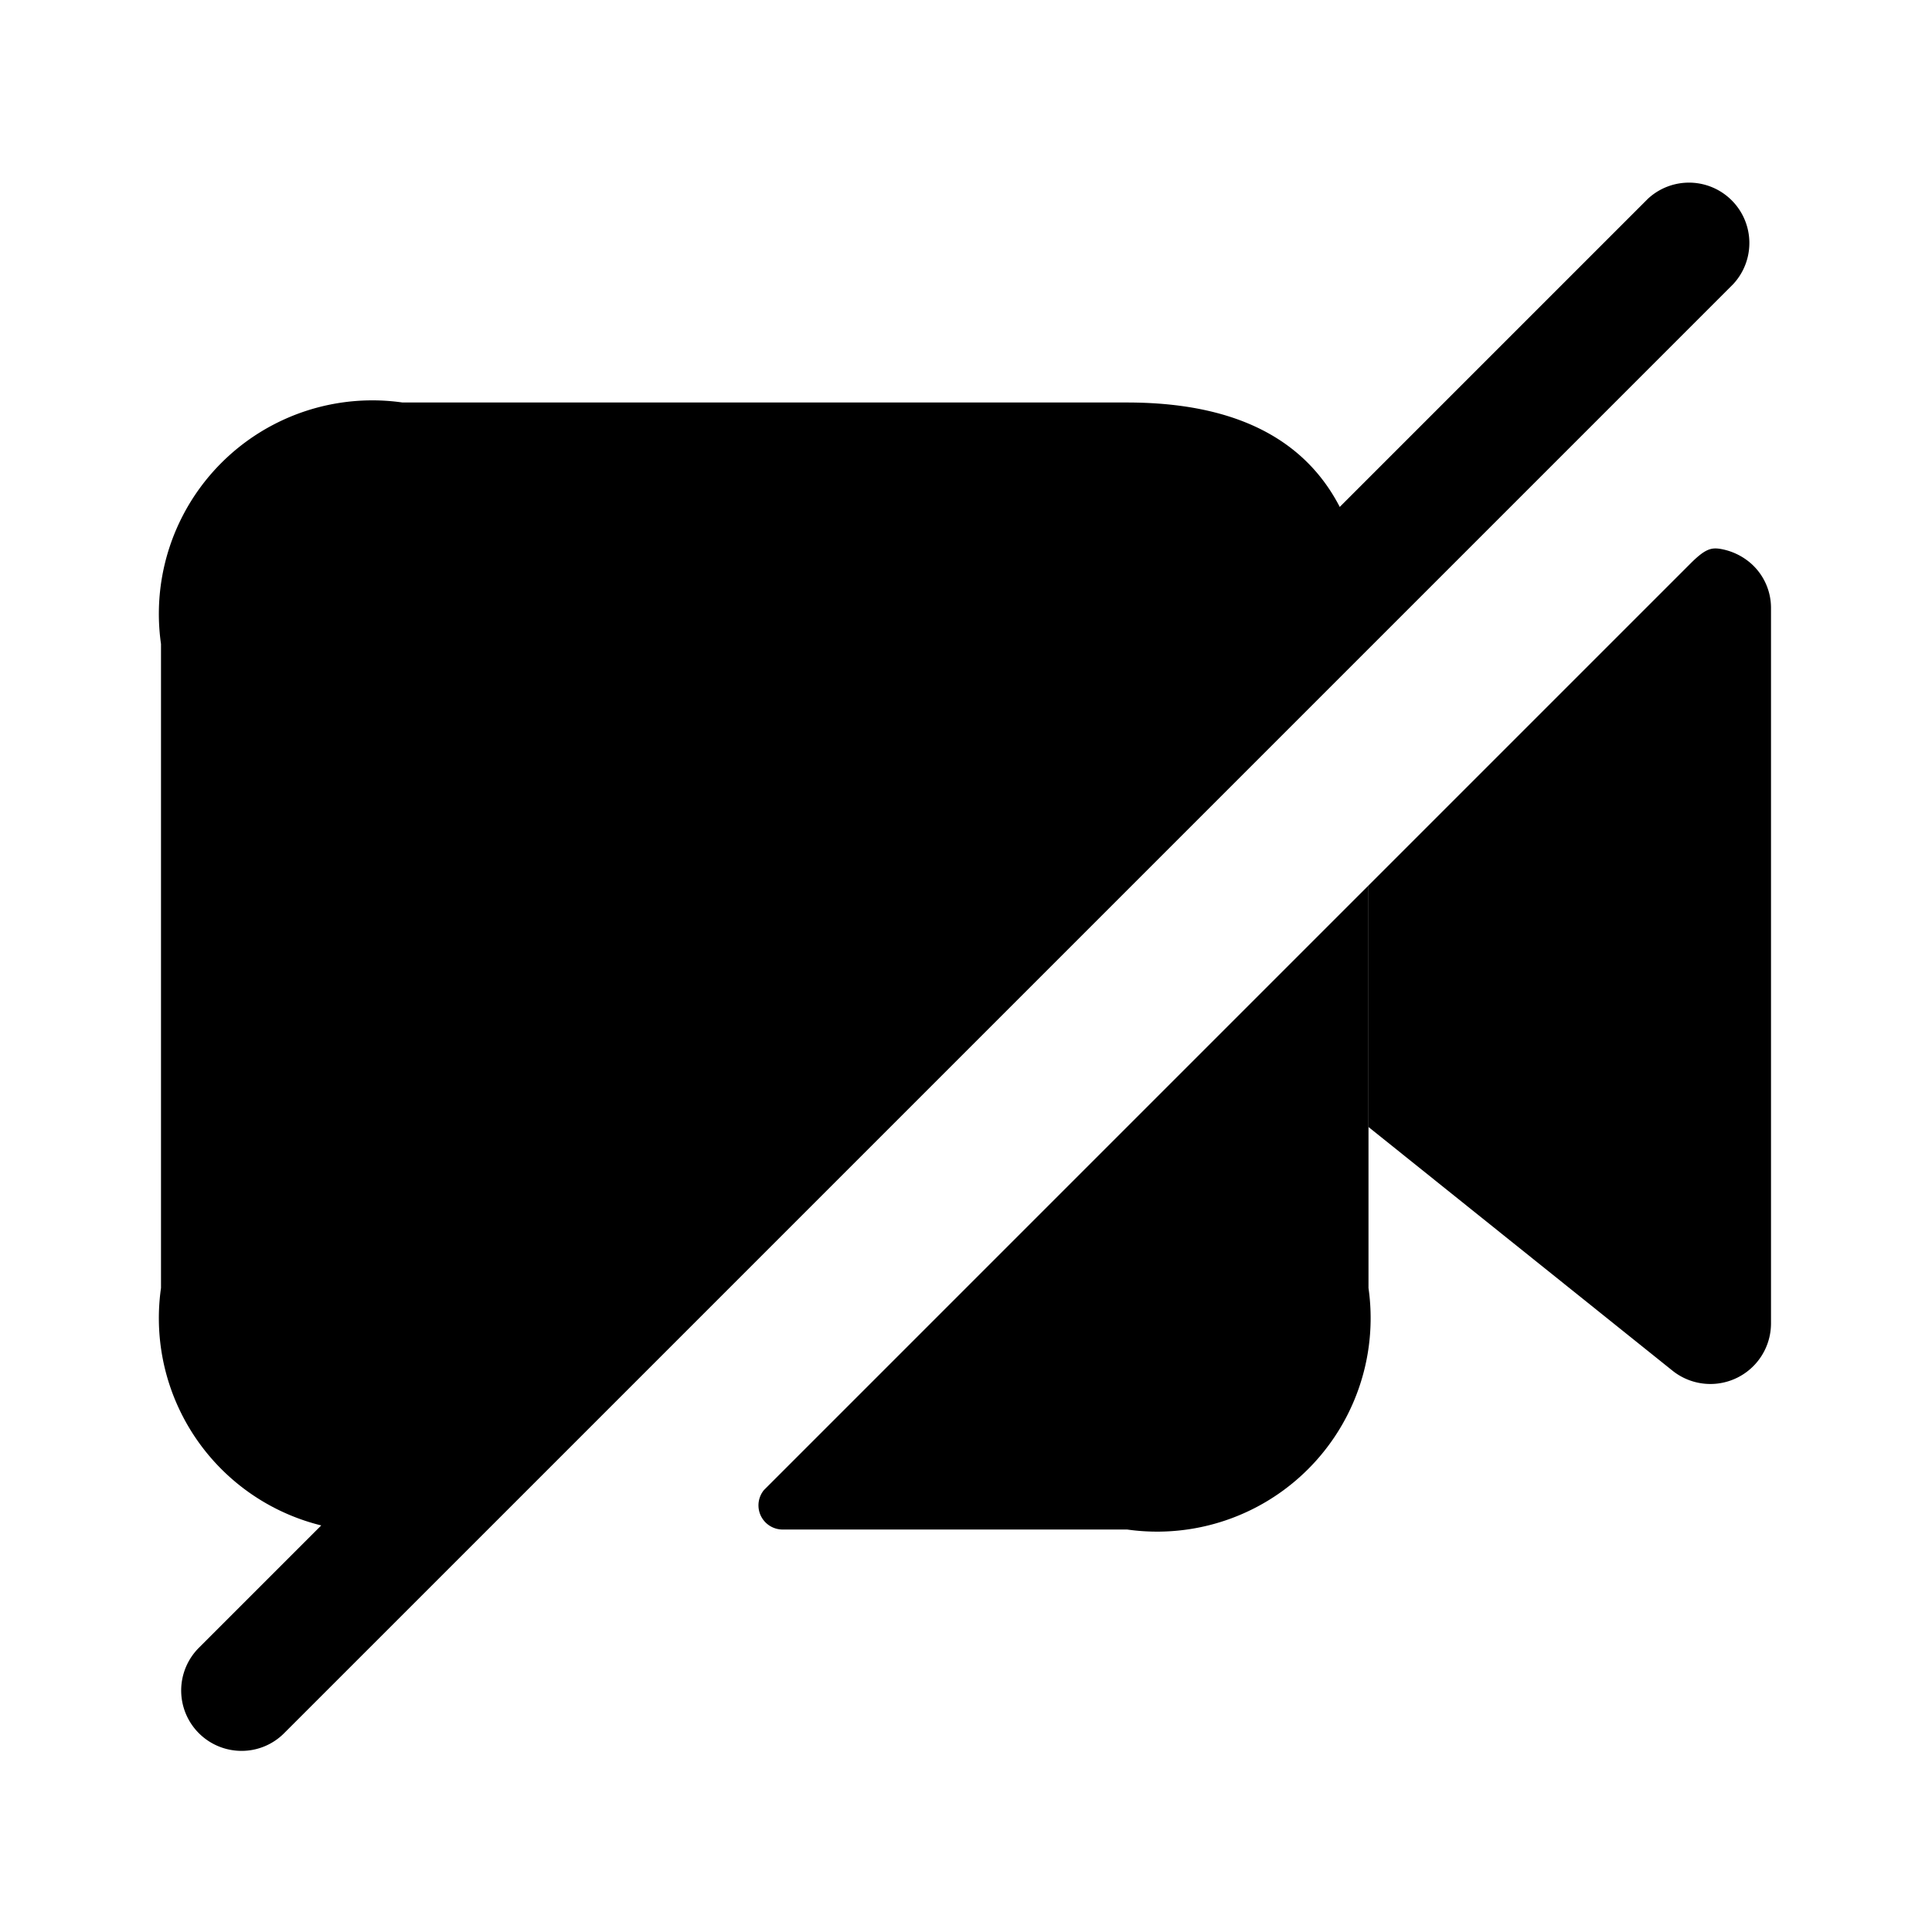 <svg id="Layer" xmlns="http://www.w3.org/2000/svg" viewBox="0 0 24 24">
    <defs>
        <style>.cls-1,.cls-2{fill:#25314c;}.cls-2{opacity:0.4;}</style>
    </defs>

        <path class="pr-icon-duotone-primary" d="M17,11v3l3.78,3.03A.753.753,0,0,0,22,16.44V7.56A.737.737,0,0,0,21.752,7a.775.775,0,0,0-.384-.182C21.254,6.8,21.177,6.823,21,7h0Z"/>
        <path class="pr-icon-duotone-secondary" d="M16.91,7.09,5,19a2.652,2.652,0,0,1-3-3V8A2.652,2.652,0,0,1,5,5h9C15.67,5,16.64,5.7,16.91,7.09Z"/>
        <path class="pr-icon-duotone-secondary" d="M17,11v5a2.652,2.652,0,0,1-3,3H9.71a.3.3,0,0,1-.22-.49Z"/>
        <path class="pr-icon-duotone-primary" d="M3,21.75a.75.75,0,0,1-.53-1.28l18-18a.75.75,0,0,1,1.06,1.06l-18,18A.744.744,0,0,1,3,21.75Z"/>

</svg>